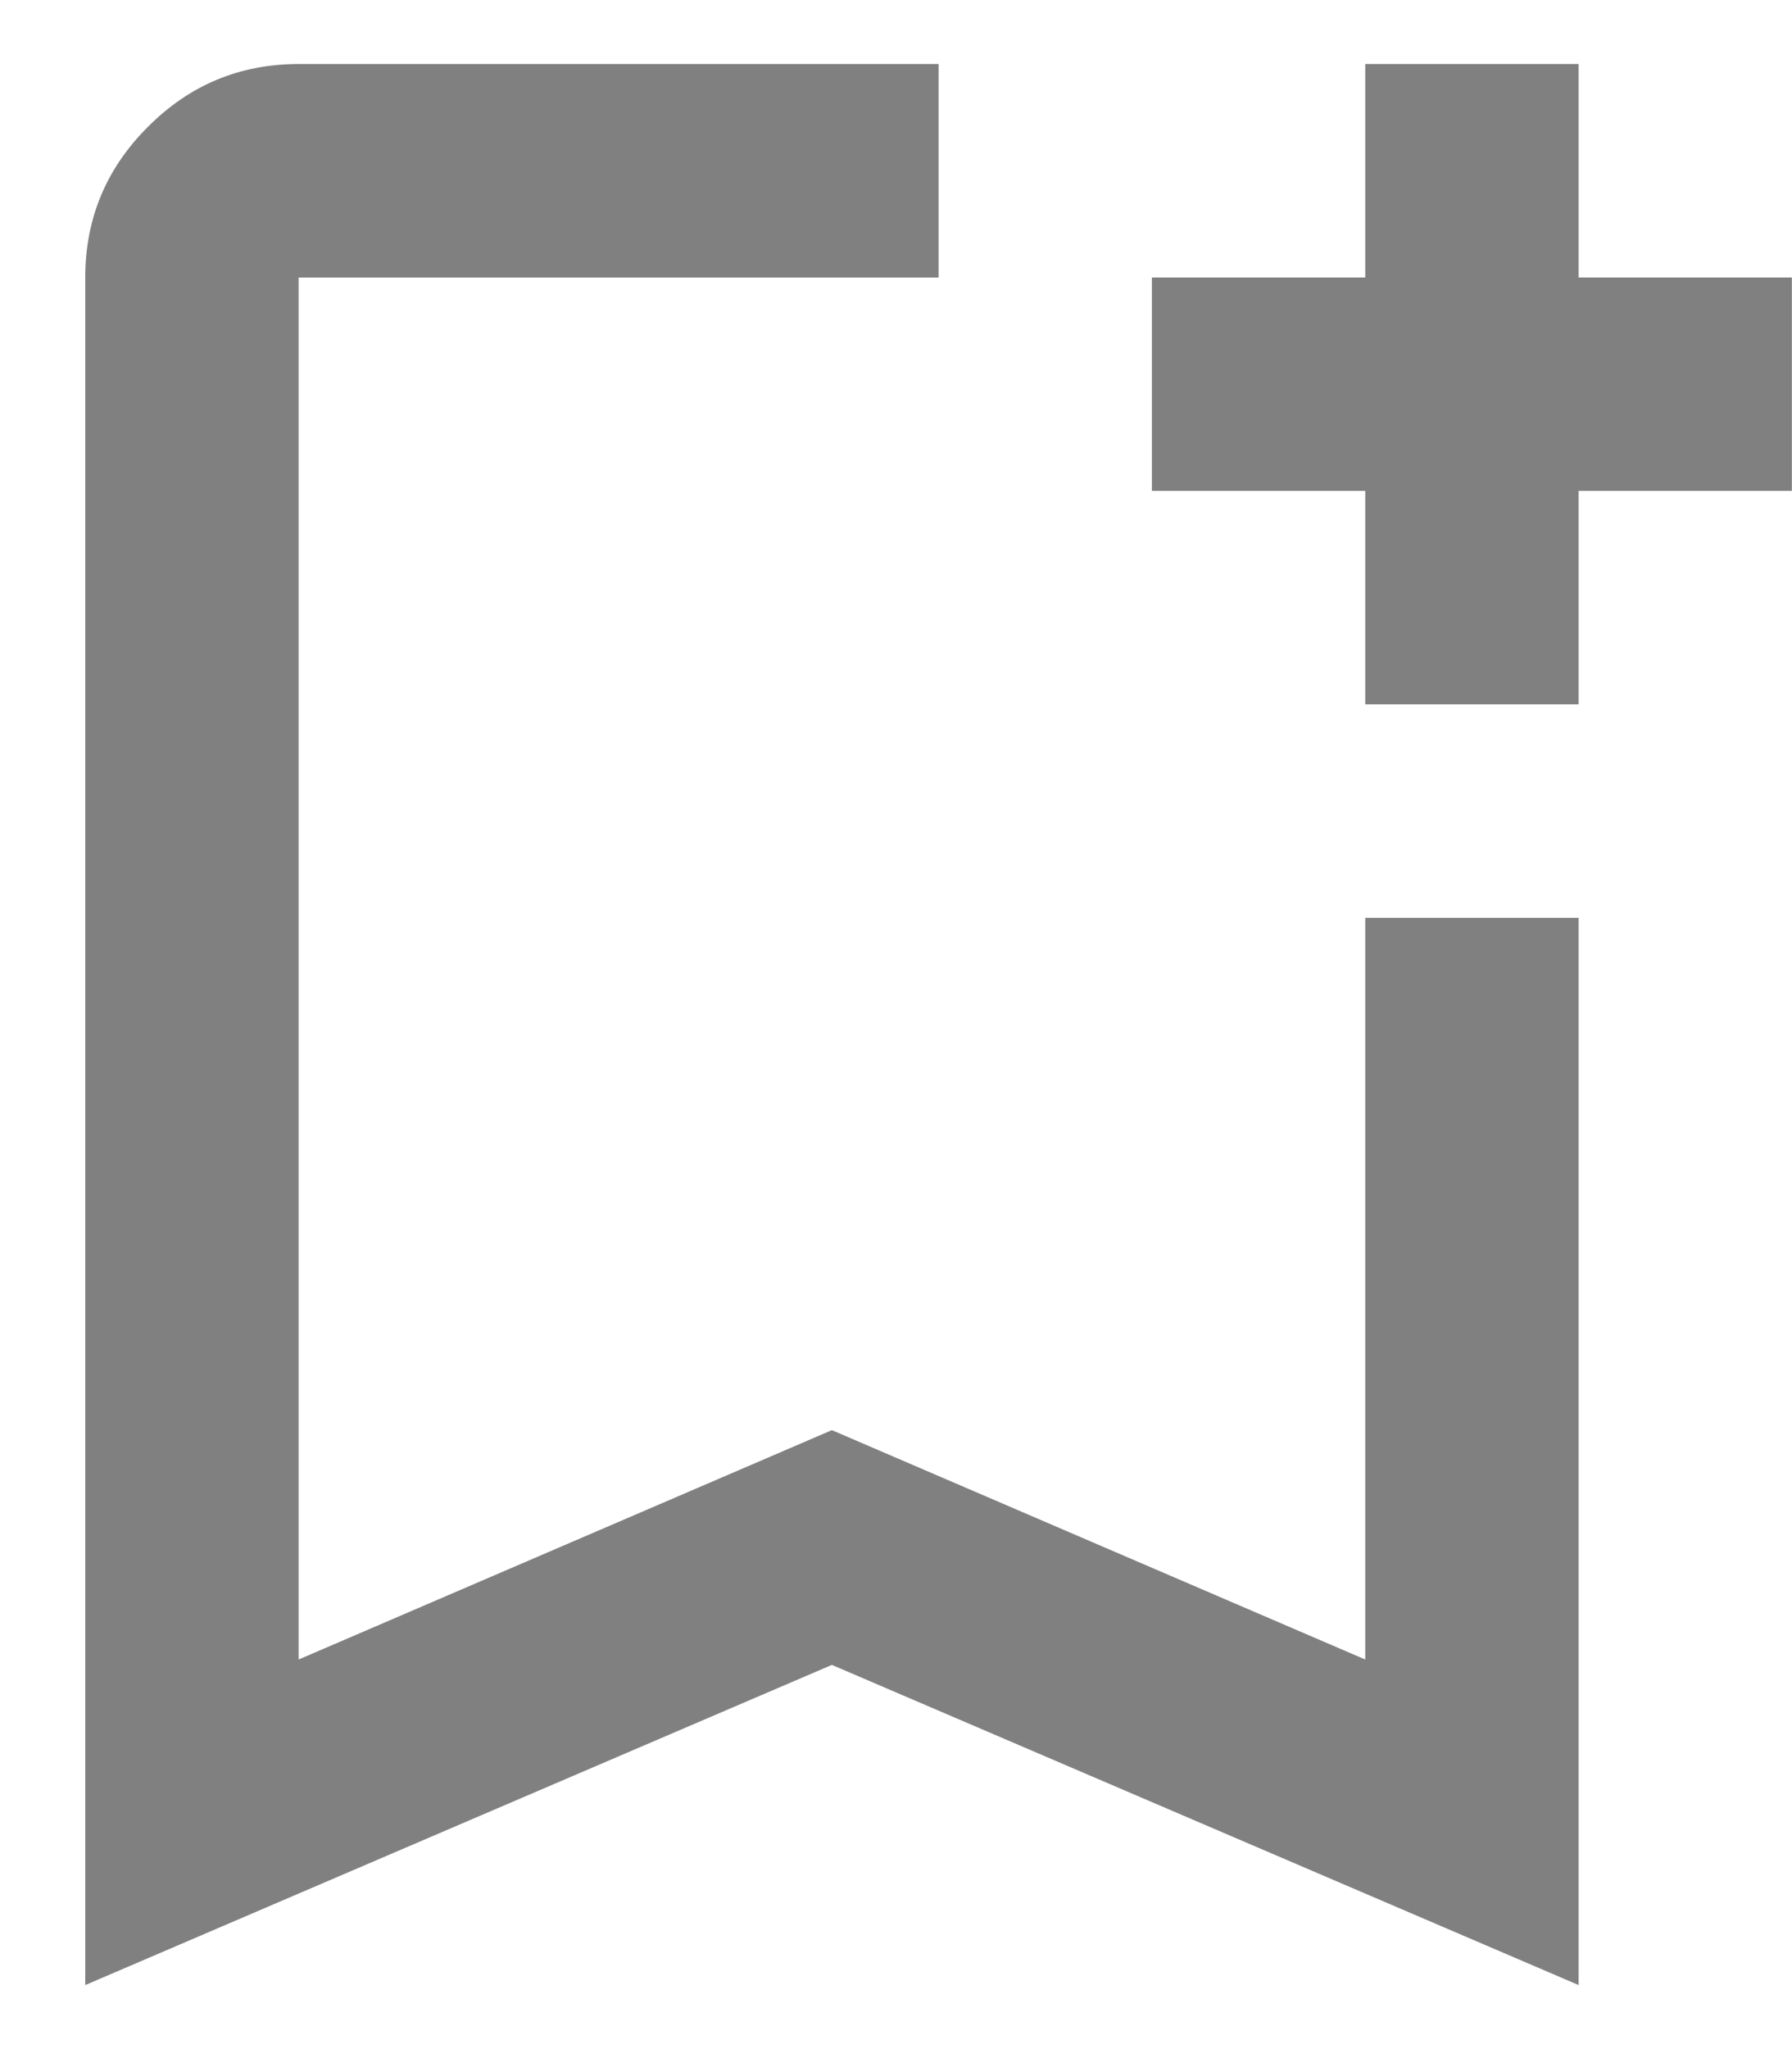 <svg width="14" height="16" viewBox="0 0 14 16" fill="none" xmlns="http://www.w3.org/2000/svg">
  <path d="M0.666 15.5V2.167C0.666 1.708 0.829 1.316 1.156 0.99C1.482 0.663 1.874 0.5 2.333 0.5H7.333V2.167H2.333V12.958L6.499 11.167L10.666 12.958V7.167H12.333V15.5L6.499 13L0.666 15.5ZM10.666 5.5V3.833H8.999V2.167H10.666V0.5H12.333V2.167H13.999V3.833H12.333V5.5H10.666Z" fill="gray"/>
</svg>
